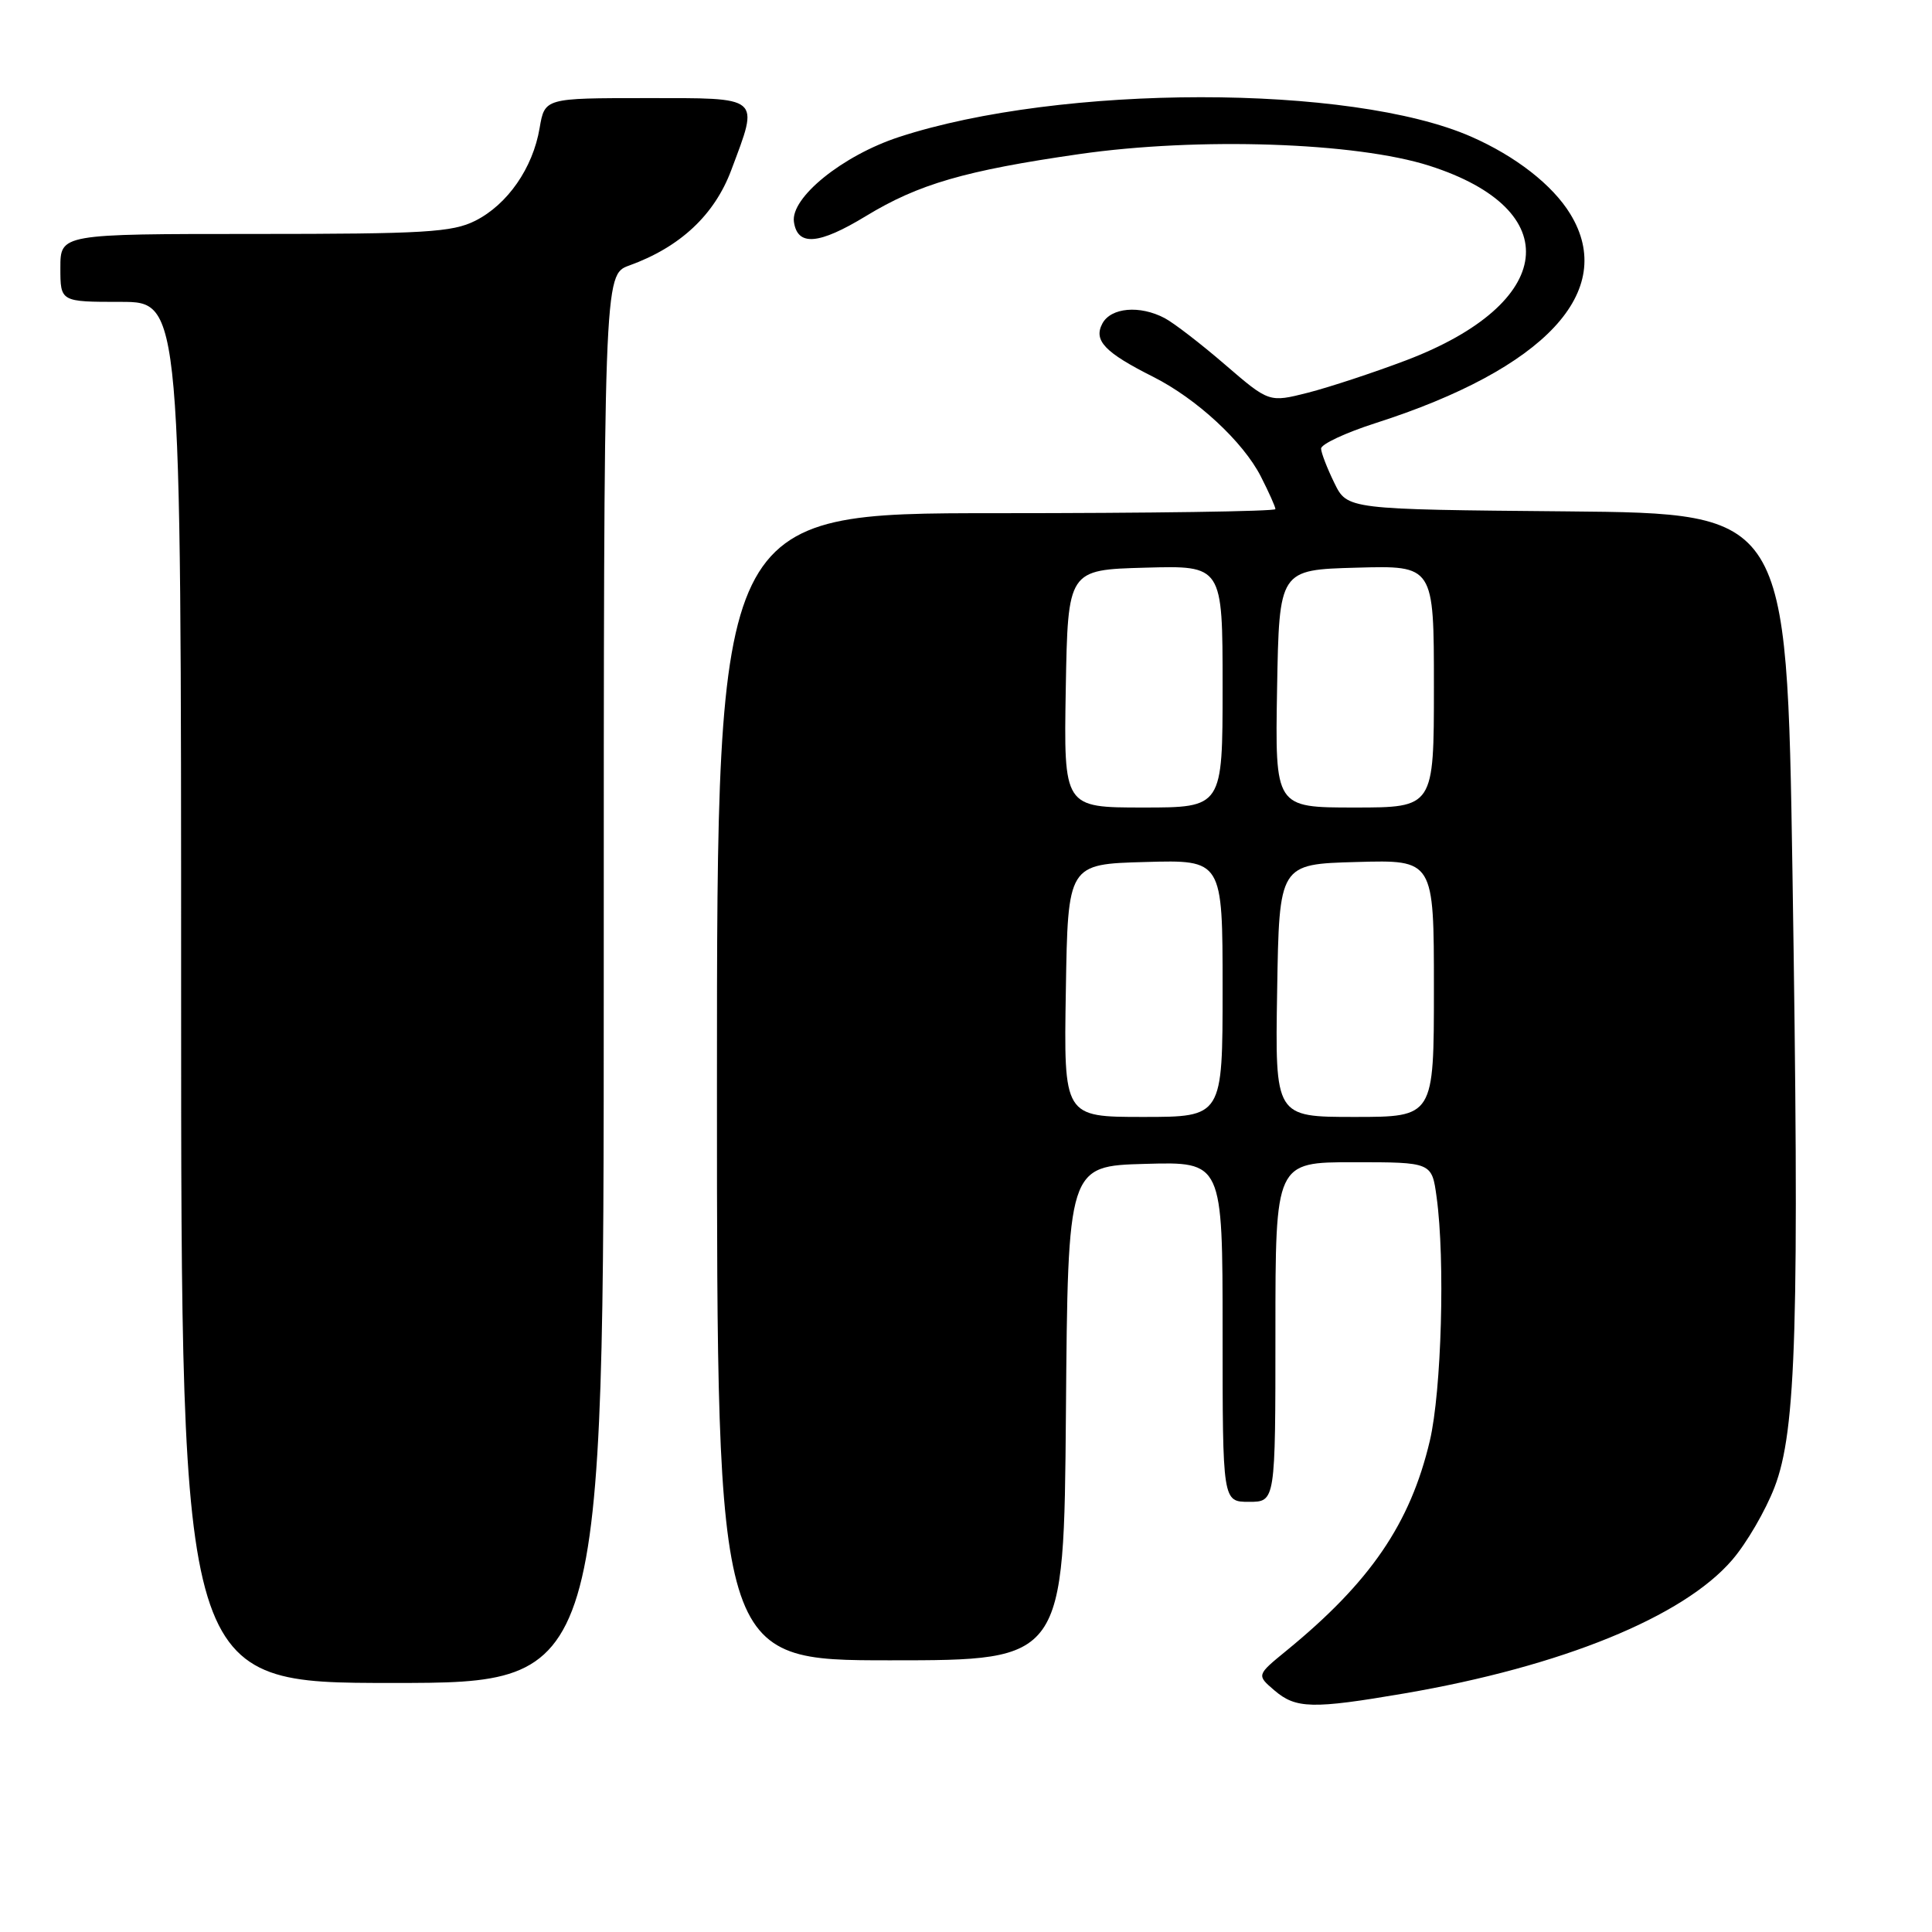 <?xml version="1.0" encoding="UTF-8" standalone="no"?>
<!DOCTYPE svg PUBLIC "-//W3C//DTD SVG 1.1//EN" "http://www.w3.org/Graphics/SVG/1.1/DTD/svg11.dtd" >
<svg xmlns="http://www.w3.org/2000/svg" xmlns:xlink="http://www.w3.org/1999/xlink" version="1.1" viewBox="0 0 256 256">
 <g >
 <path fill="currentColor"
d=" M 186.07 224.39 C 206.92 220.82 223.07 214.24 229.54 206.68 C 231.44 204.47 233.95 200.15 235.13 197.08 C 238.04 189.55 238.44 175.53 237.51 115.56 C 236.76 68.03 236.76 68.03 207.64 67.76 C 178.52 67.50 178.52 67.50 176.81 64.00 C 175.87 62.08 175.07 60.03 175.05 59.45 C 175.02 58.87 178.26 57.35 182.25 56.07 C 204.75 48.86 214.32 38.60 208.08 28.37 C 205.74 24.52 200.84 20.70 194.94 18.11 C 179.01 11.12 140.55 11.14 119.11 18.16 C 111.64 20.61 104.74 26.19 105.20 29.40 C 105.67 32.66 108.49 32.43 114.74 28.63 C 121.71 24.39 127.87 22.60 143.00 20.42 C 158.76 18.15 179.69 18.85 189.42 21.97 C 207.65 27.81 206.16 40.20 186.33 47.74 C 182.03 49.37 176.17 51.30 173.33 52.03 C 168.16 53.34 168.16 53.34 162.33 48.32 C 159.12 45.55 155.52 42.78 154.32 42.15 C 151.02 40.41 147.20 40.75 146.07 42.87 C 144.87 45.12 146.38 46.70 152.80 49.93 C 158.56 52.83 164.72 58.53 167.07 63.14 C 168.13 65.22 169.00 67.16 169.00 67.46 C 169.00 67.76 152.35 68.00 132.00 68.00 C 95.00 68.00 95.00 68.00 95.00 144.00 C 95.00 220.00 95.00 220.00 117.99 220.00 C 140.97 220.00 140.97 220.00 141.24 187.25 C 141.50 154.50 141.50 154.50 151.75 154.22 C 162.00 153.93 162.00 153.93 162.00 176.47 C 162.00 199.00 162.00 199.00 165.50 199.00 C 169.00 199.00 169.00 199.00 169.00 176.50 C 169.00 154.00 169.00 154.00 179.36 154.00 C 189.73 154.00 189.73 154.00 190.36 158.64 C 191.50 166.93 191.01 184.32 189.46 190.91 C 186.87 201.89 181.57 209.64 170.45 218.73 C 166.50 221.96 166.50 221.96 168.86 223.98 C 171.71 226.42 173.89 226.47 186.07 224.39 Z  M 80.00 129.70 C 80.00 36.40 80.00 36.40 83.38 35.18 C 90.13 32.74 94.68 28.48 96.90 22.53 C 100.60 12.65 101.02 13.00 85.59 13.00 C 72.18 13.00 72.18 13.00 71.50 16.98 C 70.61 22.26 67.25 27.10 62.98 29.25 C 59.94 30.78 56.27 31.00 33.75 31.00 C 8.00 31.00 8.00 31.00 8.00 35.50 C 8.00 40.00 8.00 40.00 16.00 40.00 C 24.00 40.00 24.00 40.00 24.00 131.50 C 24.00 223.00 24.00 223.00 52.00 223.00 C 80.00 223.00 80.00 223.00 80.00 129.70 Z  M 141.23 131.25 C 141.50 114.50 141.50 114.50 151.75 114.22 C 162.00 113.93 162.00 113.93 162.00 130.97 C 162.00 148.00 162.00 148.00 151.48 148.00 C 140.95 148.00 140.95 148.00 141.23 131.25 Z  M 169.23 131.25 C 169.50 114.50 169.50 114.50 179.75 114.22 C 190.00 113.93 190.00 113.93 190.00 130.97 C 190.00 148.00 190.00 148.00 179.48 148.00 C 168.95 148.00 168.95 148.00 169.23 131.25 Z  M 141.22 91.25 C 141.50 75.50 141.50 75.50 151.75 75.22 C 162.00 74.93 162.00 74.93 162.00 90.97 C 162.00 107.00 162.00 107.00 151.47 107.00 C 140.95 107.00 140.95 107.00 141.22 91.25 Z  M 169.22 91.25 C 169.50 75.50 169.50 75.50 179.75 75.22 C 190.00 74.93 190.00 74.93 190.00 90.97 C 190.00 107.00 190.00 107.00 179.47 107.00 C 168.95 107.00 168.95 107.00 169.22 91.25 Z "/>
</g>
</svg>